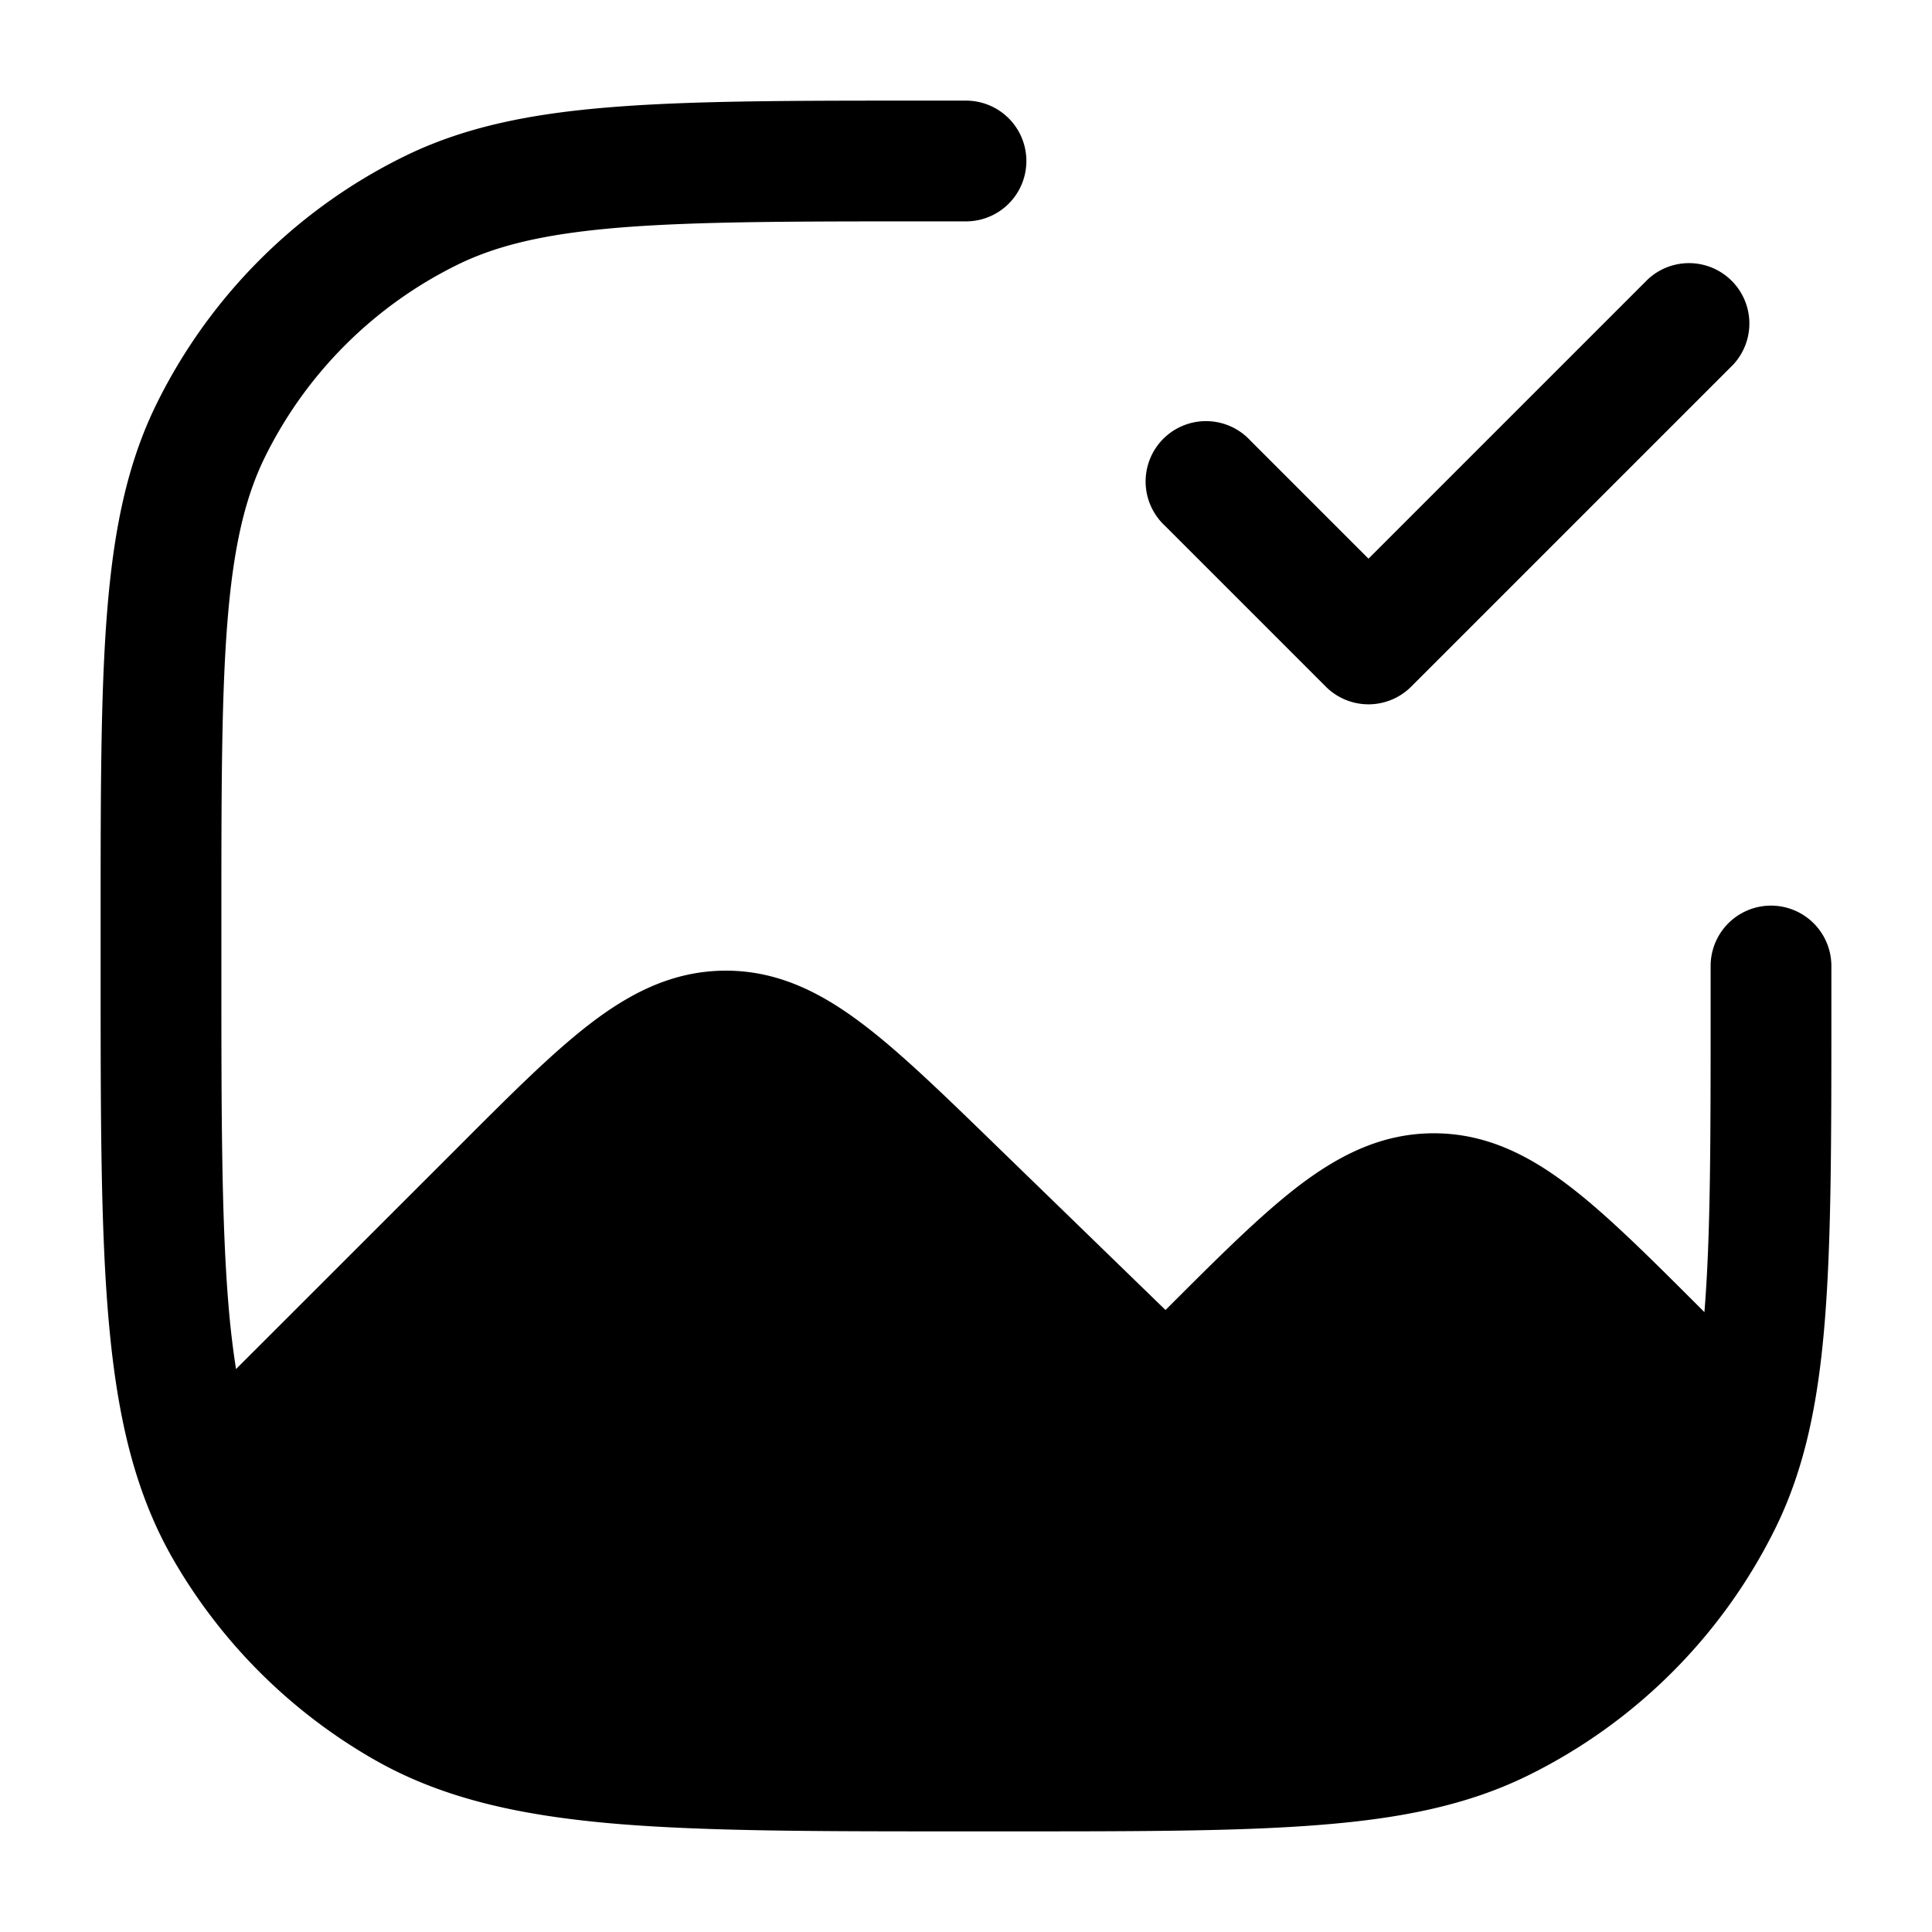 <svg xmlns="http://www.w3.org/2000/svg" width="24" height="24" fill="currentColor" viewBox="0 0 24 24">
  <path fill-rule="evenodd" d="M11.5 1.25h-.033c-1.605 0-2.854 0-3.858.08-1.018.08-1.846.247-2.594.616a6.75 6.75 0 00-3.069 3.069c-.369.748-.535 1.576-.616 2.595-.08 1.003-.08 2.252-.08 3.857V12.038c0 1.837 0 3.267.104 4.41.105 1.16.322 2.098.8 2.927a6.75 6.75 0 002.471 2.47c.83.48 1.767.696 2.927.802 1.143.103 2.573.103 4.41.103H12.533c1.605 0 2.854 0 3.857-.08 1.019-.08 1.847-.247 2.595-.616a6.75 6.75 0 003.069-3.069c.369-.748.535-1.576.616-2.595.08-1.003.08-2.252.08-3.857V12a.75.75 0 00-1.5 0v.5c0 1.645 0 2.835-.075 3.772l-.002.028-.002-.002-.037-.037c-.635-.635-1.165-1.165-1.642-1.529-.503-.384-1.035-.654-1.68-.654-.644 0-1.176.27-1.68.654-.477.365-1.007.895-1.642 1.53l-.012.011-2.128-2.066-.037-.036c-.636-.617-1.166-1.132-1.643-1.485-.503-.373-1.032-.633-1.67-.628-.637.005-1.162.272-1.66.652-.471.36-.994.883-1.62 1.51l-.037.037-2.751 2.75a10.69 10.69 0 01-.085-.695C2.751 15.245 2.75 13.883 2.75 12v-.5c0-1.645 0-2.835.075-3.772.074-.928.217-1.543.466-2.05a5.25 5.25 0 012.387-2.387c.507-.25 1.122-.392 2.05-.466.937-.074 2.127-.075 3.772-.075h.5a.75.75 0 000-1.5h-.5zm10.03 3.28a.75.75 0 00-1.06-1.06L17 6.94l-1.47-1.47a.75.75 0 10-1.06 1.06l2 2a.75.75 0 001.06 0l4-4z"/>
</svg>
